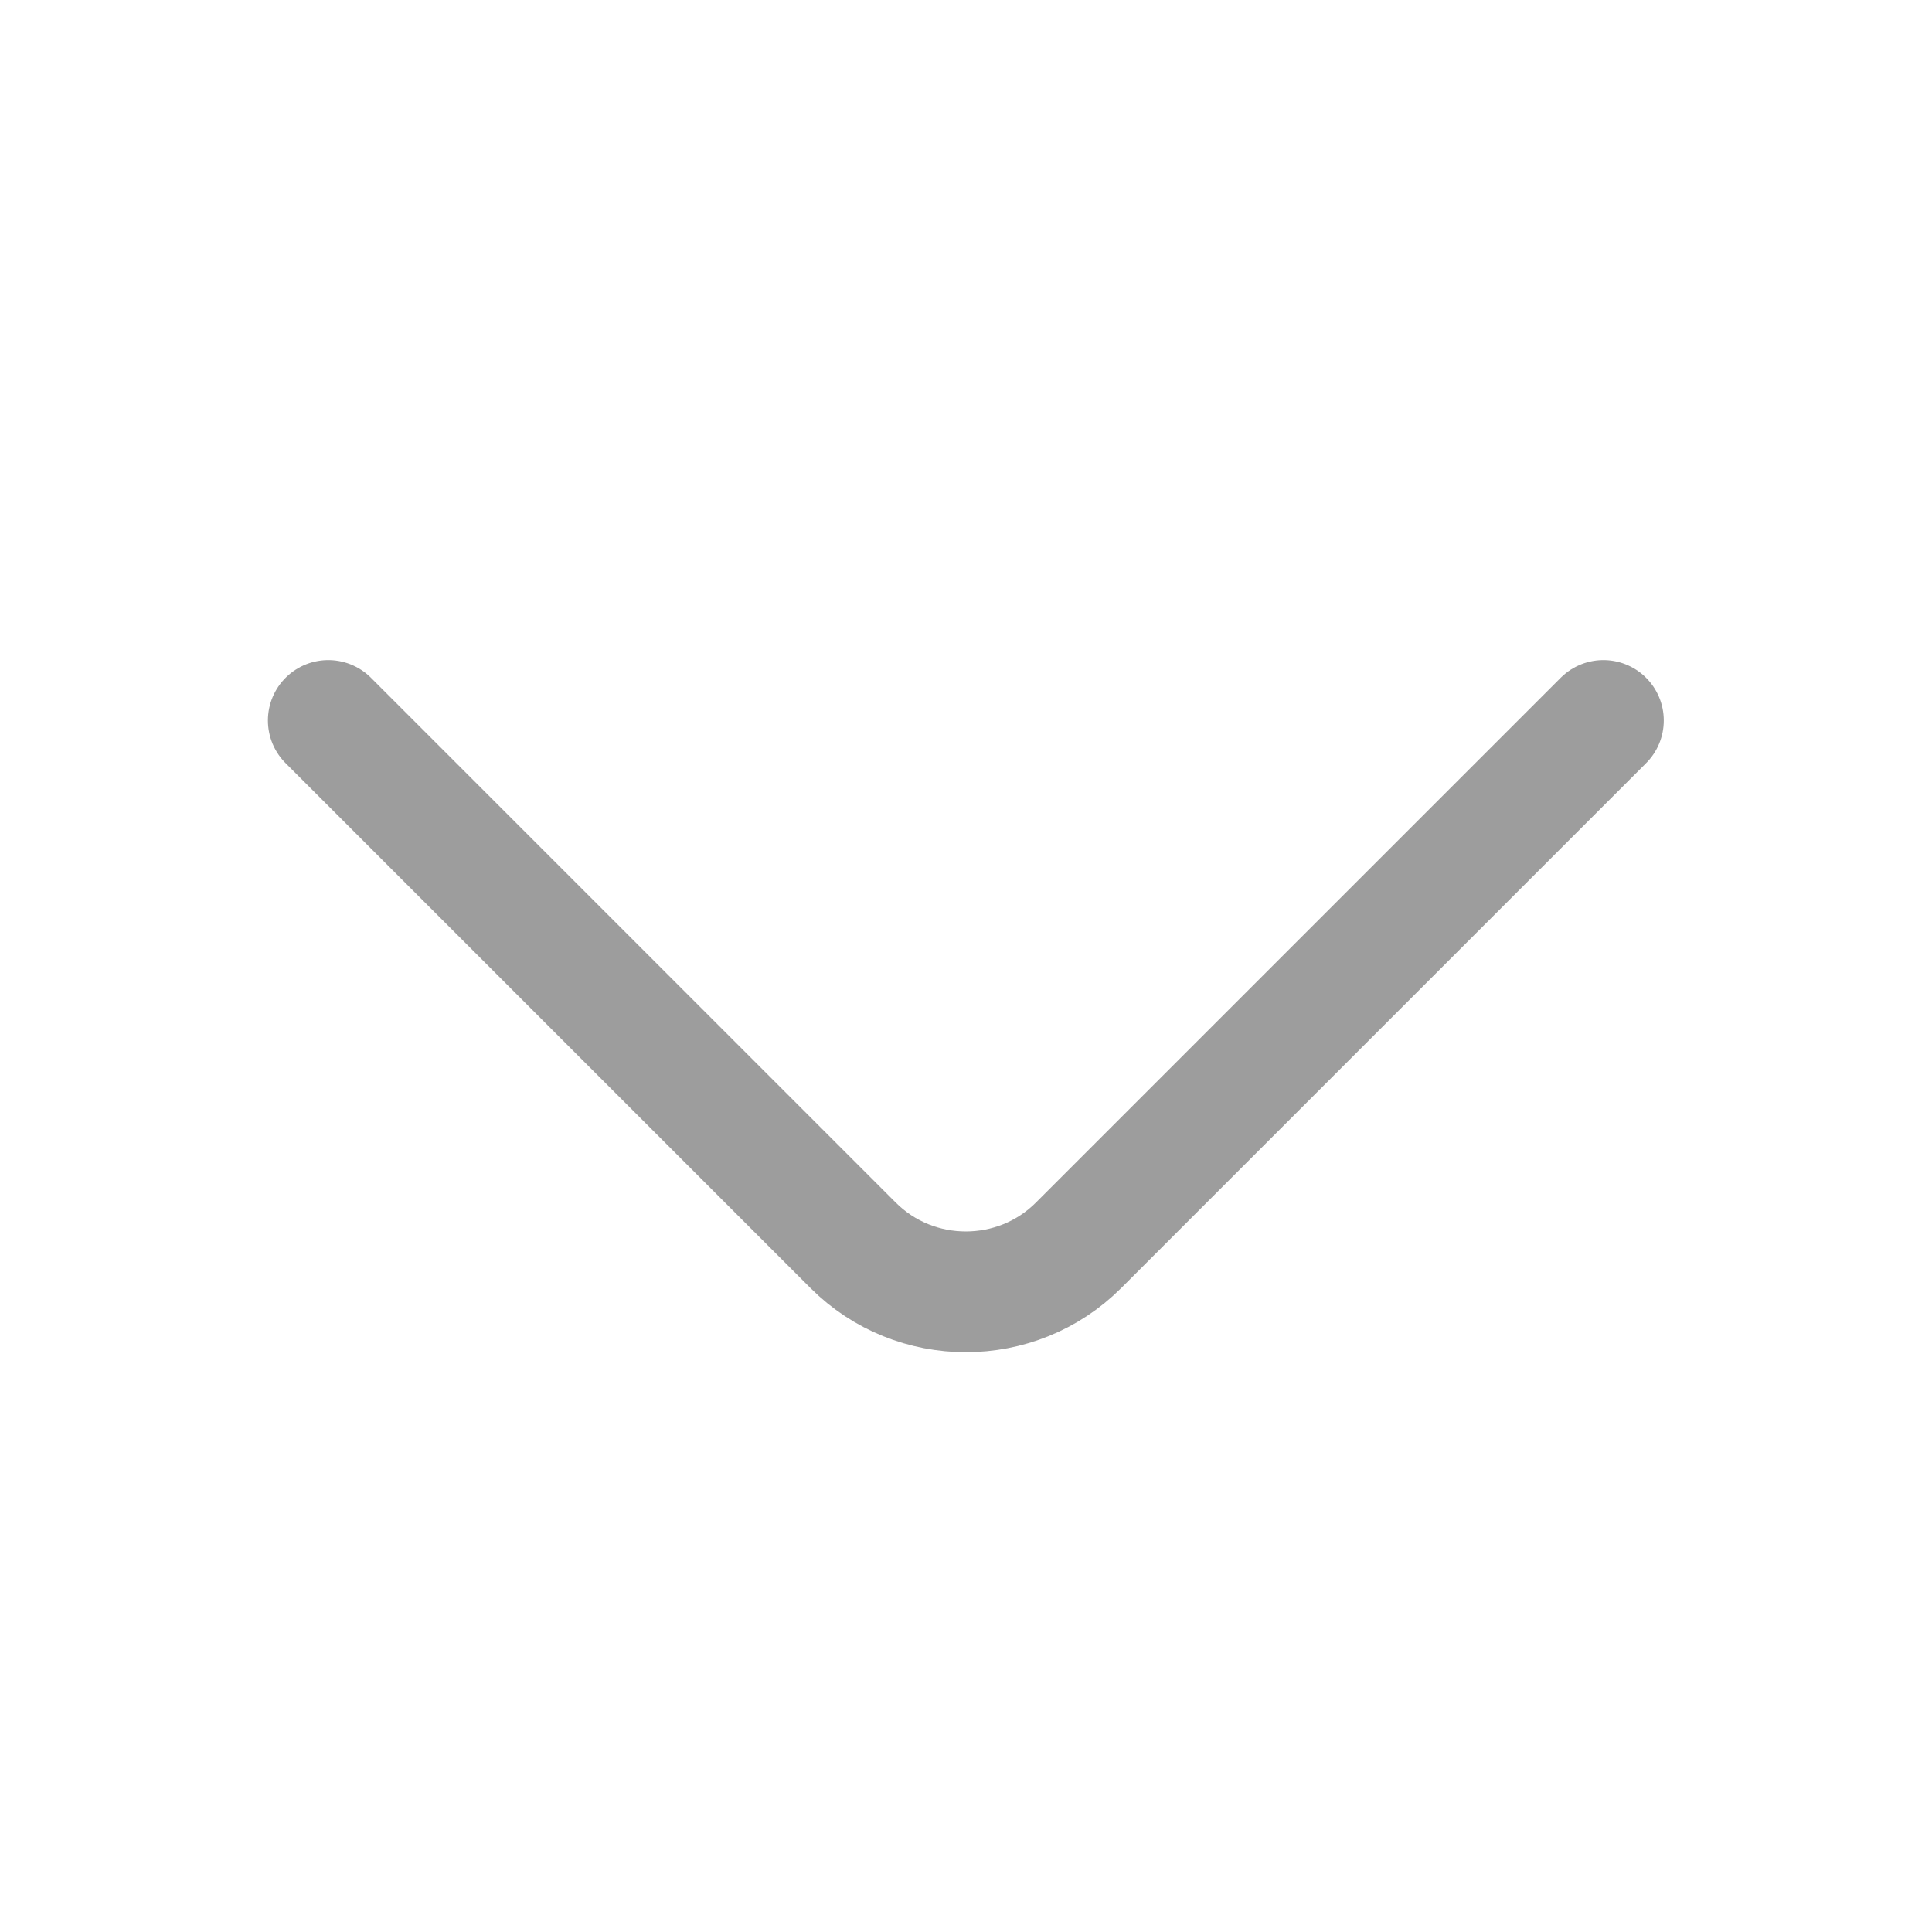 <svg xmlns="http://www.w3.org/2000/svg" width="24" height="24" viewBox="0 0 24 24" fill="none">
  <path d="M19.918 8.95L13.398 15.47C12.628 16.24 11.368 16.24 10.598 15.47L4.078 8.95" stroke="#9D9D9D" stroke-width="1.5" stroke-miterlimit="10" stroke-linecap="round" stroke-linejoin="round"/>
</svg>